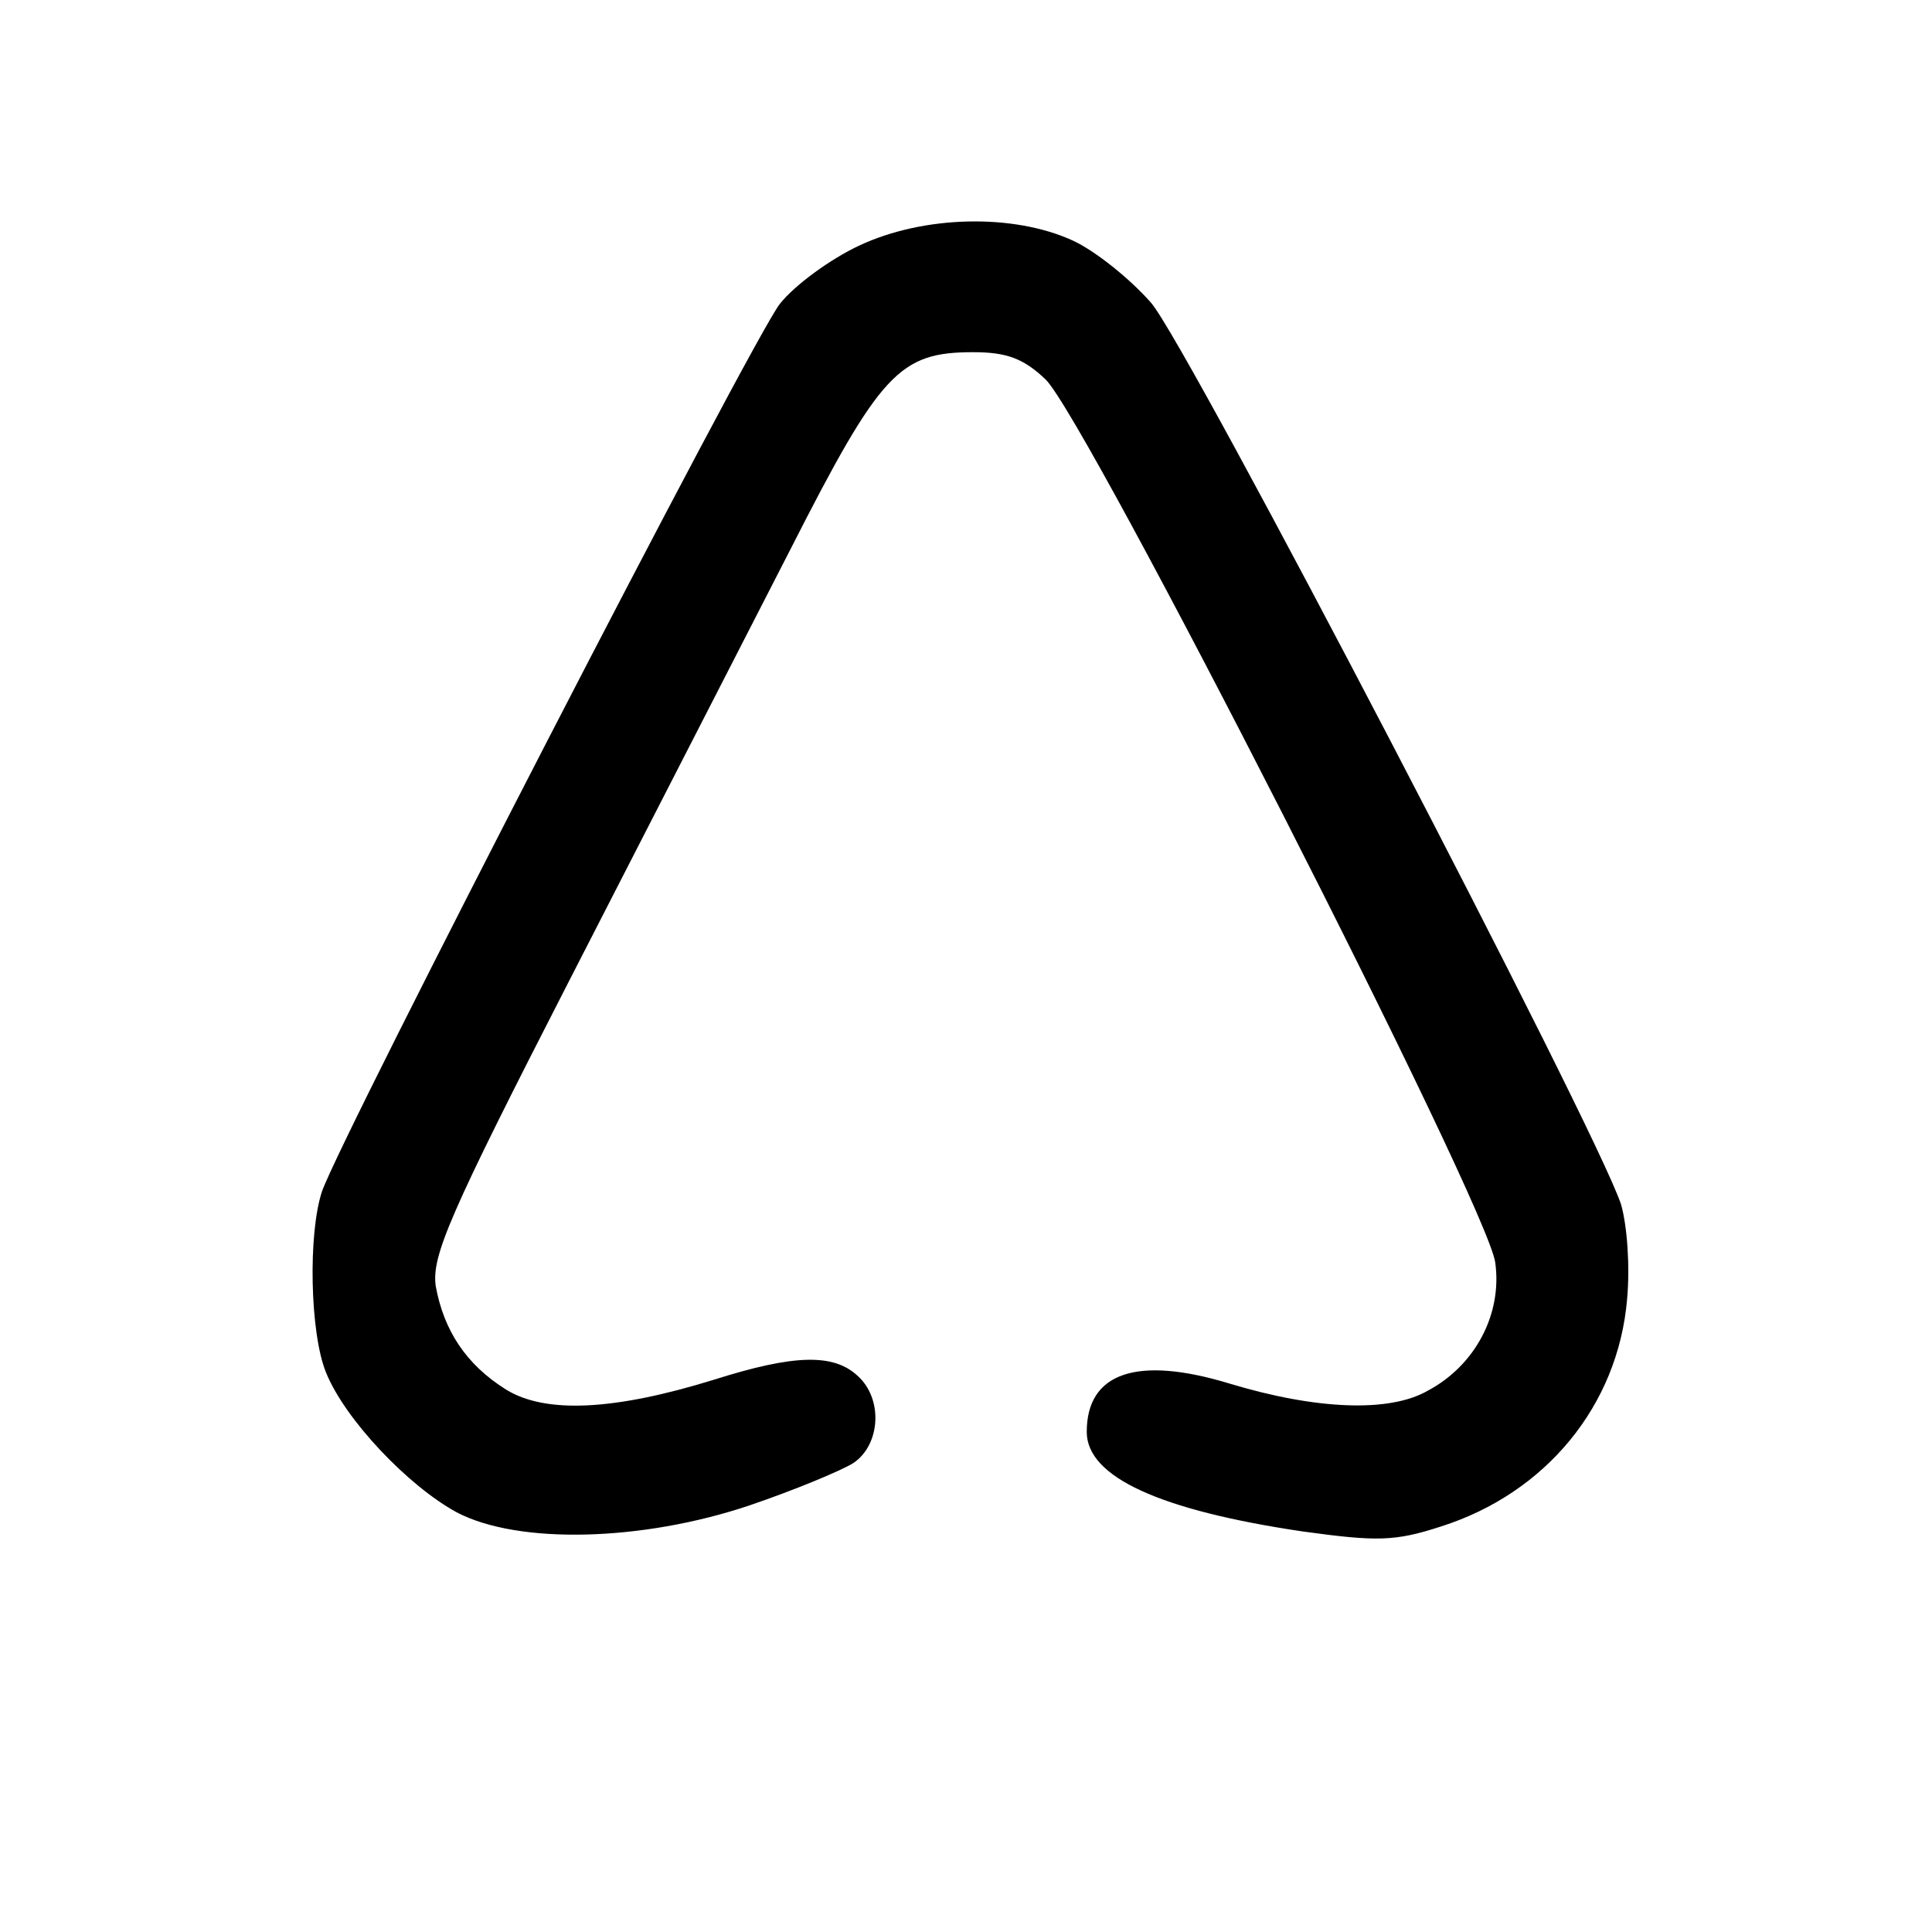 <svg xmlns="http://www.w3.org/2000/svg" width="256" height="256" viewBox="0 0 192 192" preserveAspectRatio="xMidYMid meet" xmlns:v="https://vecta.io/nano"><path d="M85.4 24.4c-2.8 1.3-6.4 3.9-7.9 5.8-2.7 3.4-43.5 82.5-45.5 88.2-1.4 4.2-1.2 14.1.4 18 1.9 4.7 8.2 11.3 13 13.9 6.1 3.2 18.4 2.9 29.1-.7 4.4-1.5 9-3.4 10.3-4.2 2.7-1.8 3-6.4.4-8.7-2.4-2.2-6.3-2.1-14.2.4-10 3.1-16.8 3.4-20.7 1-4-2.5-6.2-5.9-7-10.3-.4-3 1.3-7 13.3-30.4l22-42.9C87.5 37 89.4 35 96.7 35c3.3 0 5 .6 7.2 2.7 4 3.8 44.1 82.4 44.7 87.8.7 5.1-2 10.2-6.7 12.7-3.8 2.2-11.1 1.9-19.7-.7-9.2-2.8-14.2-1.1-14.2 4.8 0 4.5 7.3 7.8 21.5 9.9 7.3 1 9.1 1 13.7-.5 10.4-3.3 17.6-12 18.5-22.6.3-3.3 0-7.3-.6-9.4-2.5-7.6-43-85.3-46.7-89.6-2.1-2.4-5.6-5.2-7.8-6.2-5.9-2.7-14.8-2.5-21.2.5z"/></svg>